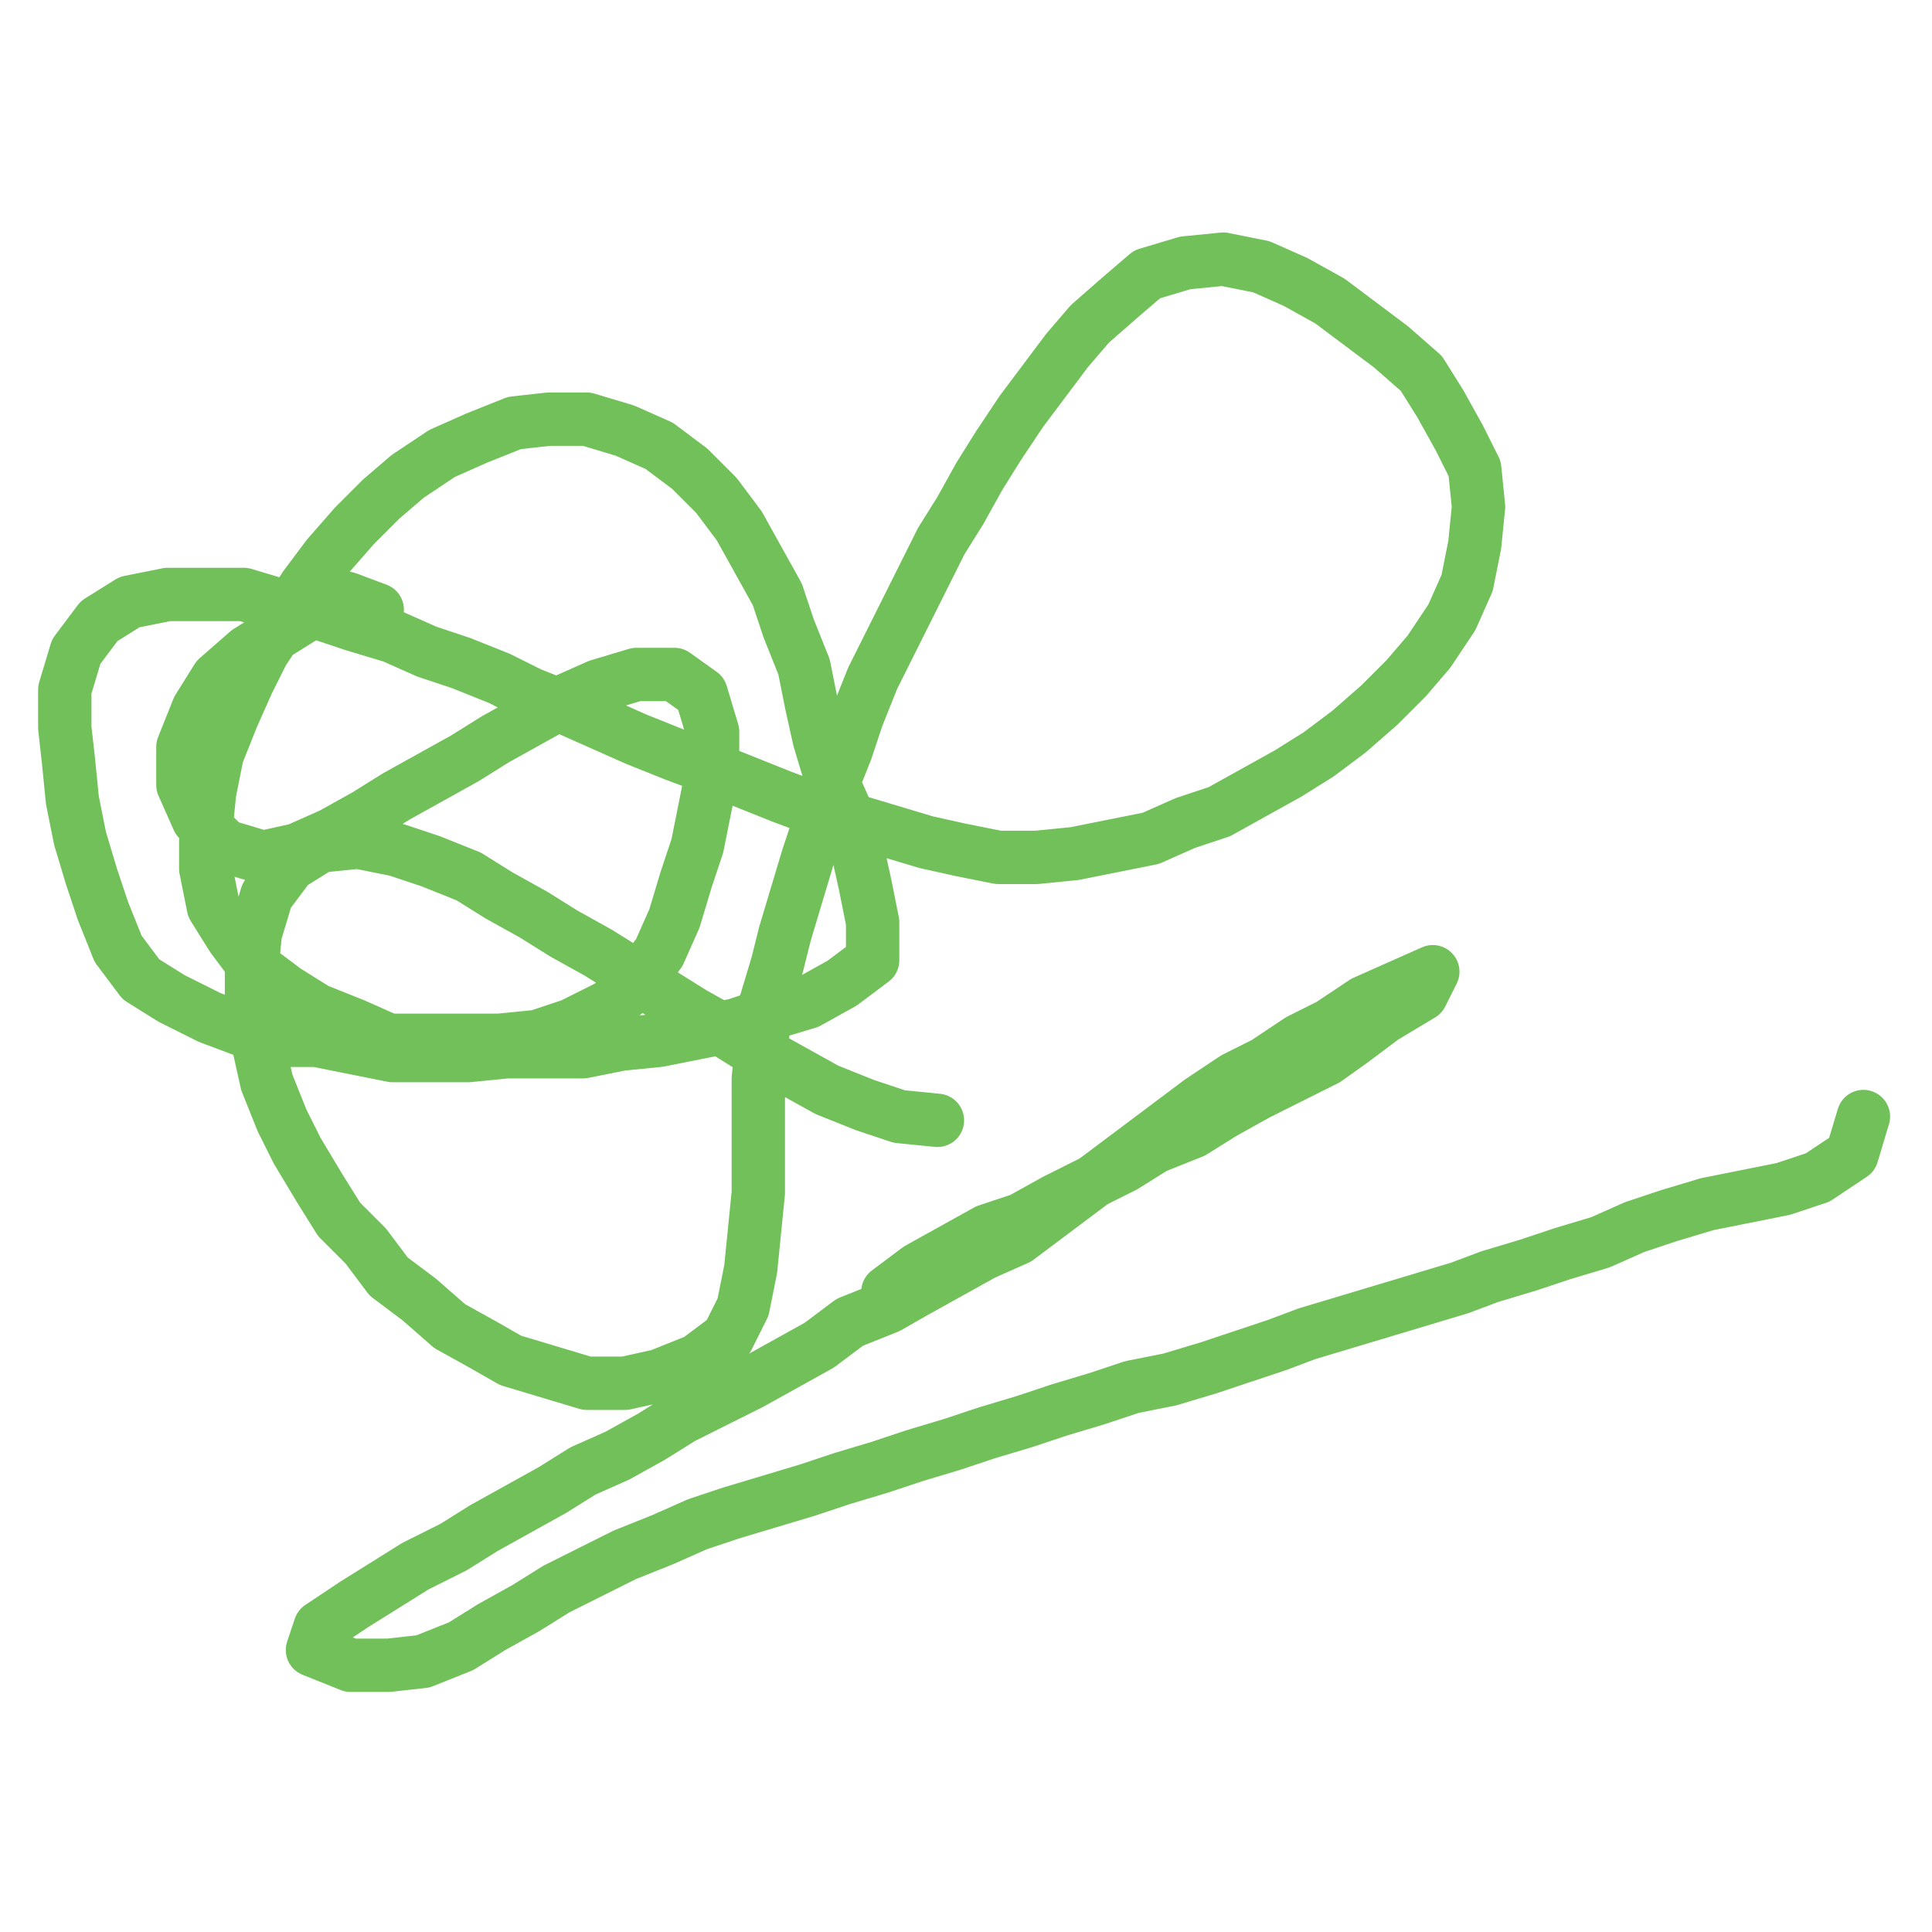 <svg width="800" height="800" viewBox="-0.253 -0.202 0.507 0.405" xmlns="http://www.w3.org/2000/svg"><path d="M-.154-.093l-.008-.003-.01.004-.008.005-.008.005-.008.007-.005.008-.004.01v.01l.004.009.007.007.01.003.009-.002.009-.004.009-.005.008-.005.009-.005.009-.005.008-.005.009-.005.009-.005.009-.004.01-.003h.01l.007.005.003.01v.01l-.002.01-.002.01-.003.009-.003.01-.004.009-.006.008-.007.006-.01.005-.009.003-.01.001h-.029L-.16.016-.17.012-.178.007-.186.001l-.006-.008-.005-.008-.002-.01v-.01l.001-.01.002-.01.004-.01.004-.009.004-.008.006-.009.005-.008.006-.008.007-.008.007-.007.007-.006.009-.006.009-.004.01-.004.009-.001h.01l.01.003.009.004.008.006.007.007.006.008.005.009.005.009.003.009.004.01.002.01.002.009.003.01.004.009.003.01.002.009.002.01v.01l-.008.006-.009.005-.01.003-.009.003-.01.002-.01.002-.01.001-.01.002h-.02l-.01.001h-.02L-.16.022-.17.02h-.01L-.19.017-.198.014l-.01-.005-.008-.005-.006-.008-.004-.01-.003-.009-.003-.01-.002-.01-.001-.01-.001-.009v-.01l.003-.01.006-.008.008-.005.01-.002h.02l.01.003.01.002.009.003.01.003.009.004.009.003.01.004.008.004.01.004.009.004.009.004.01.004.008.003.01.004.01.004.008.003.01.003.01.003.01.003.009.002.01.002h.01l.01-.001.01-.002.01-.002.009-.004.009-.003.009-.005.009-.005.008-.005.008-.006.008-.007.007-.007.006-.007.006-.009L.132-.1l.002-.01.001-.01-.001-.01L.13-.138.125-.147.12-.155.112-.162.104-.168.096-.174.087-.179.078-.183l-.01-.002-.01.001-.01.003-.007.006-.008.007-.006.007-.006.008-.006.008-.006.009-.005.008-.005.009-.005.008-.005.01-.004.008-.005.01-.004.008-.004.01-.003.009-.004.01-.003.009-.003.009-.003.01-.003.01L-.049 0l-.003.01-.001.01-.001.01v.03l-.001.01-.001.01-.002.01-.004.008-.008.006-.01.004-.009.002h-.01l-.01-.003-.01-.003L-.126.1-.135.095-.143.088-.151.082-.157.074-.164.067-.169.059l-.006-.01-.004-.008-.004-.01-.002-.009-.002-.01v-.01l.001-.01.003-.01.006-.008.008-.005.01-.001.01.002.009.003.01.004.008.005.009.005.008.005.009.005.008.005.009.006.008.005.009.005.008.005.009.005.009.005.01.004.009.003.01.001M-.02.086L-.012.08l.009-.005L.006.07.015.067.024.062.032.058l.01-.005L.05.048.06.044.068.039.077.034.085.03l.01-.005L.102.02.11.014.12.008.123.002.114.006.105.01.096.016.088.02.079.026.071.03.062.036.054.042.046.048.038.054.03.06.022.066.014.072.005.076l-.009.005-.009.005L-.02.09l-.01.004L-.038.1l-.009.005-.009.005-.008.004-.01.005-.008.005-.009.005L-.1.133l-.008.005-.009.005-.009.005-.008.005-.01.005-.008.005-.008.005-.009.006-.002.006.01.004h.01l.009-.001.01-.004.008-.005.009-.005.008-.005.01-.005.008-.004.01-.004.009-.004.009-.003.01-.003.01-.003.009-.003.01-.003.009-.003.01-.003.009-.003.01-.003.009-.003.01-.003.009-.003.01-.002.01-.003.009-.003L.082.1.09.097.1.094.11.091.12.088.13.085.138.082l.01-.003.009-.003.01-.003.009-.004.009-.003.01-.003.01-.002.01-.002.009-.003L.233.05.236.04" stroke-width=".014" stroke="#71c059" fill="none" stroke-linejoin="round" stroke-linecap="round"/></svg>